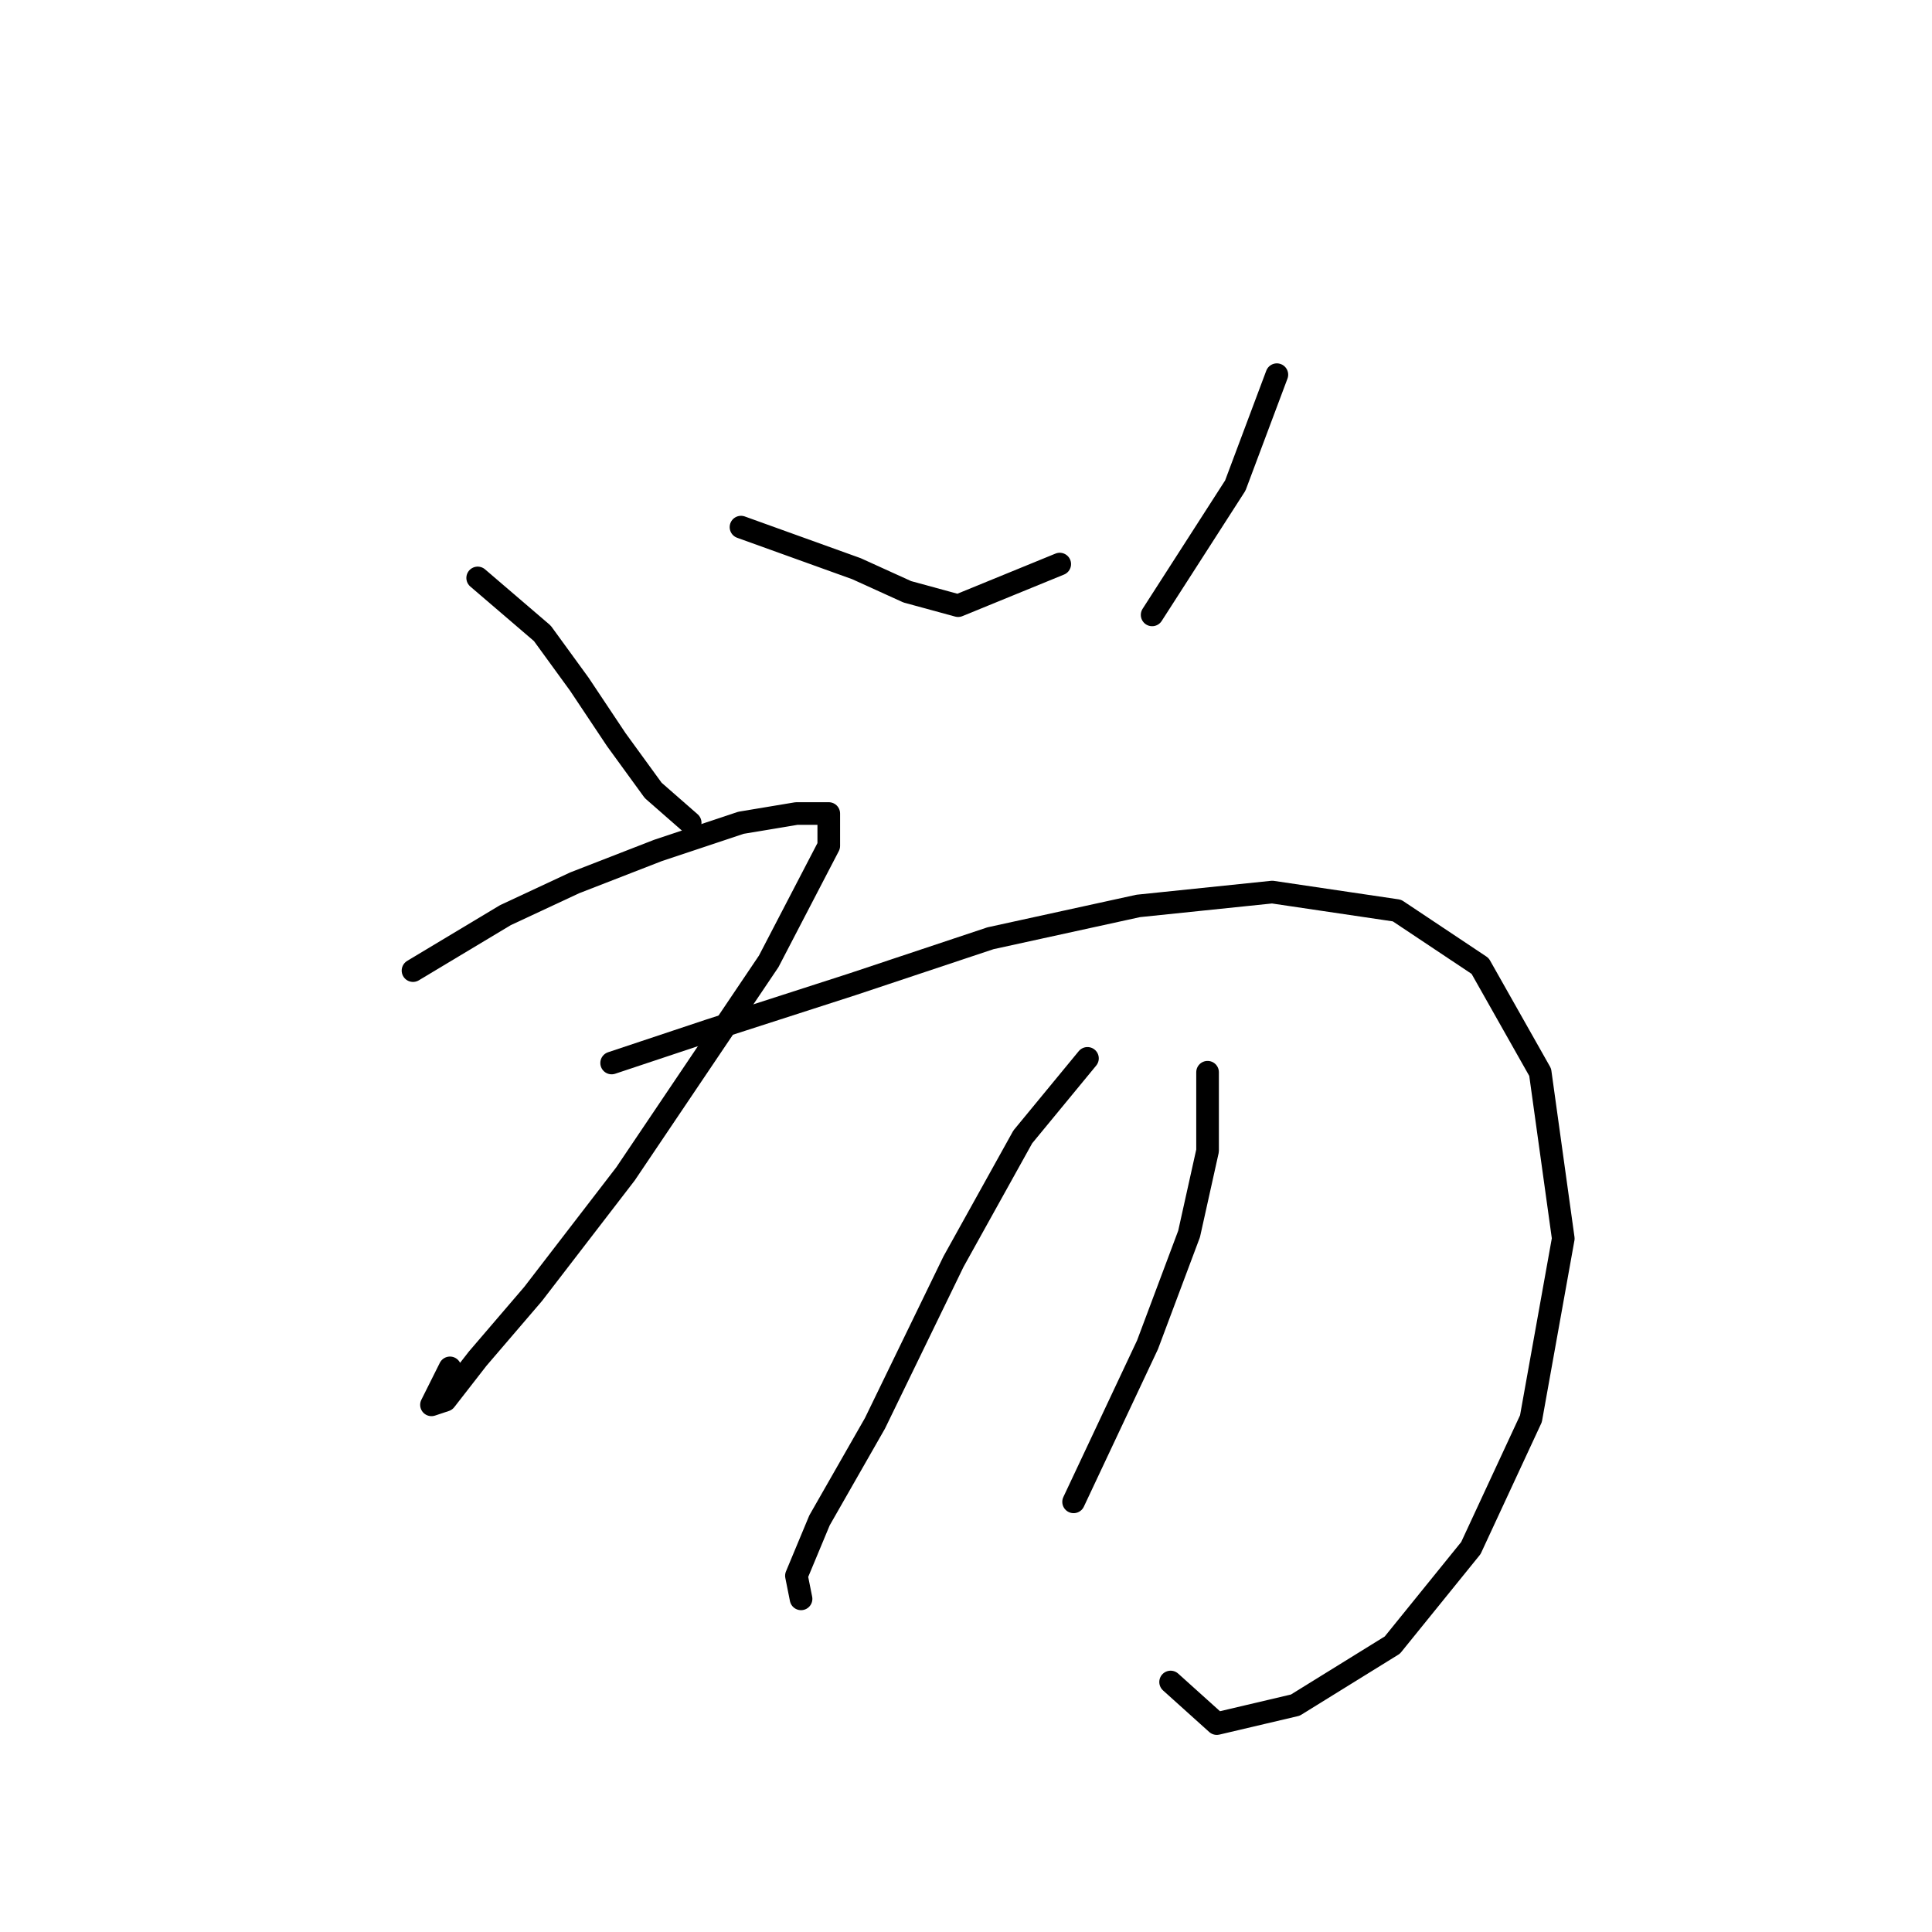 <?xml version="1.0" standalone="no"?>
    <svg width="256" height="256" xmlns="http://www.w3.org/2000/svg" version="1.1">
    <polyline stroke="black" stroke-width="3" stroke-linecap="round" fill="transparent" stroke-linejoin="round" points="63.295 76.58 71.865 83.925 76.762 90.658 81.659 98.004 86.555 104.737 91.452 109.022 91.452 109.022 " />
        <polyline stroke="black" stroke-width="3" stroke-linecap="round" fill="transparent" stroke-linejoin="round" points="98.186 69.847 113.488 75.356 120.222 78.416 126.955 80.253 140.421 74.744 140.421 74.744 " />
        <polyline stroke="black" stroke-width="3" stroke-linecap="round" fill="transparent" stroke-linejoin="round" points="169.191 49.647 163.682 64.338 152.664 81.477 152.664 81.477 " />
        <polyline stroke="black" stroke-width="3" stroke-linecap="round" fill="transparent" stroke-linejoin="round" points="54.726 128.61 66.968 121.264 76.149 116.979 87.168 112.695 98.186 109.022 105.531 107.798 109.816 107.798 109.816 112.082 101.858 127.385 82.883 155.543 70.64 171.457 63.295 180.027 59.01 185.536 57.174 186.148 59.622 181.251 59.622 181.251 " />
        <polyline stroke="black" stroke-width="3" stroke-linecap="round" fill="transparent" stroke-linejoin="round" points="81.046 140.852 93.901 136.567 112.876 130.446 131.24 124.325 150.827 120.04 168.579 118.204 185.106 120.652 196.124 127.997 204.081 142.076 207.142 164.112 202.857 187.985 194.899 205.124 184.494 217.978 171.639 225.936 161.233 228.384 155.112 222.875 155.112 222.875 " />
        <polyline stroke="black" stroke-width="3" stroke-linecap="round" fill="transparent" stroke-linejoin="round" points="144.094 140.24 135.524 150.646 126.343 167.173 115.937 188.597 108.591 201.451 105.531 208.796 106.143 211.857 106.143 211.857 " />
        <polyline stroke="black" stroke-width="3" stroke-linecap="round" fill="transparent" stroke-linejoin="round" points="160.009 142.076 160.009 152.482 157.561 163.5 152.052 178.191 142.258 199.003 142.258 199.003 " />
        </svg>